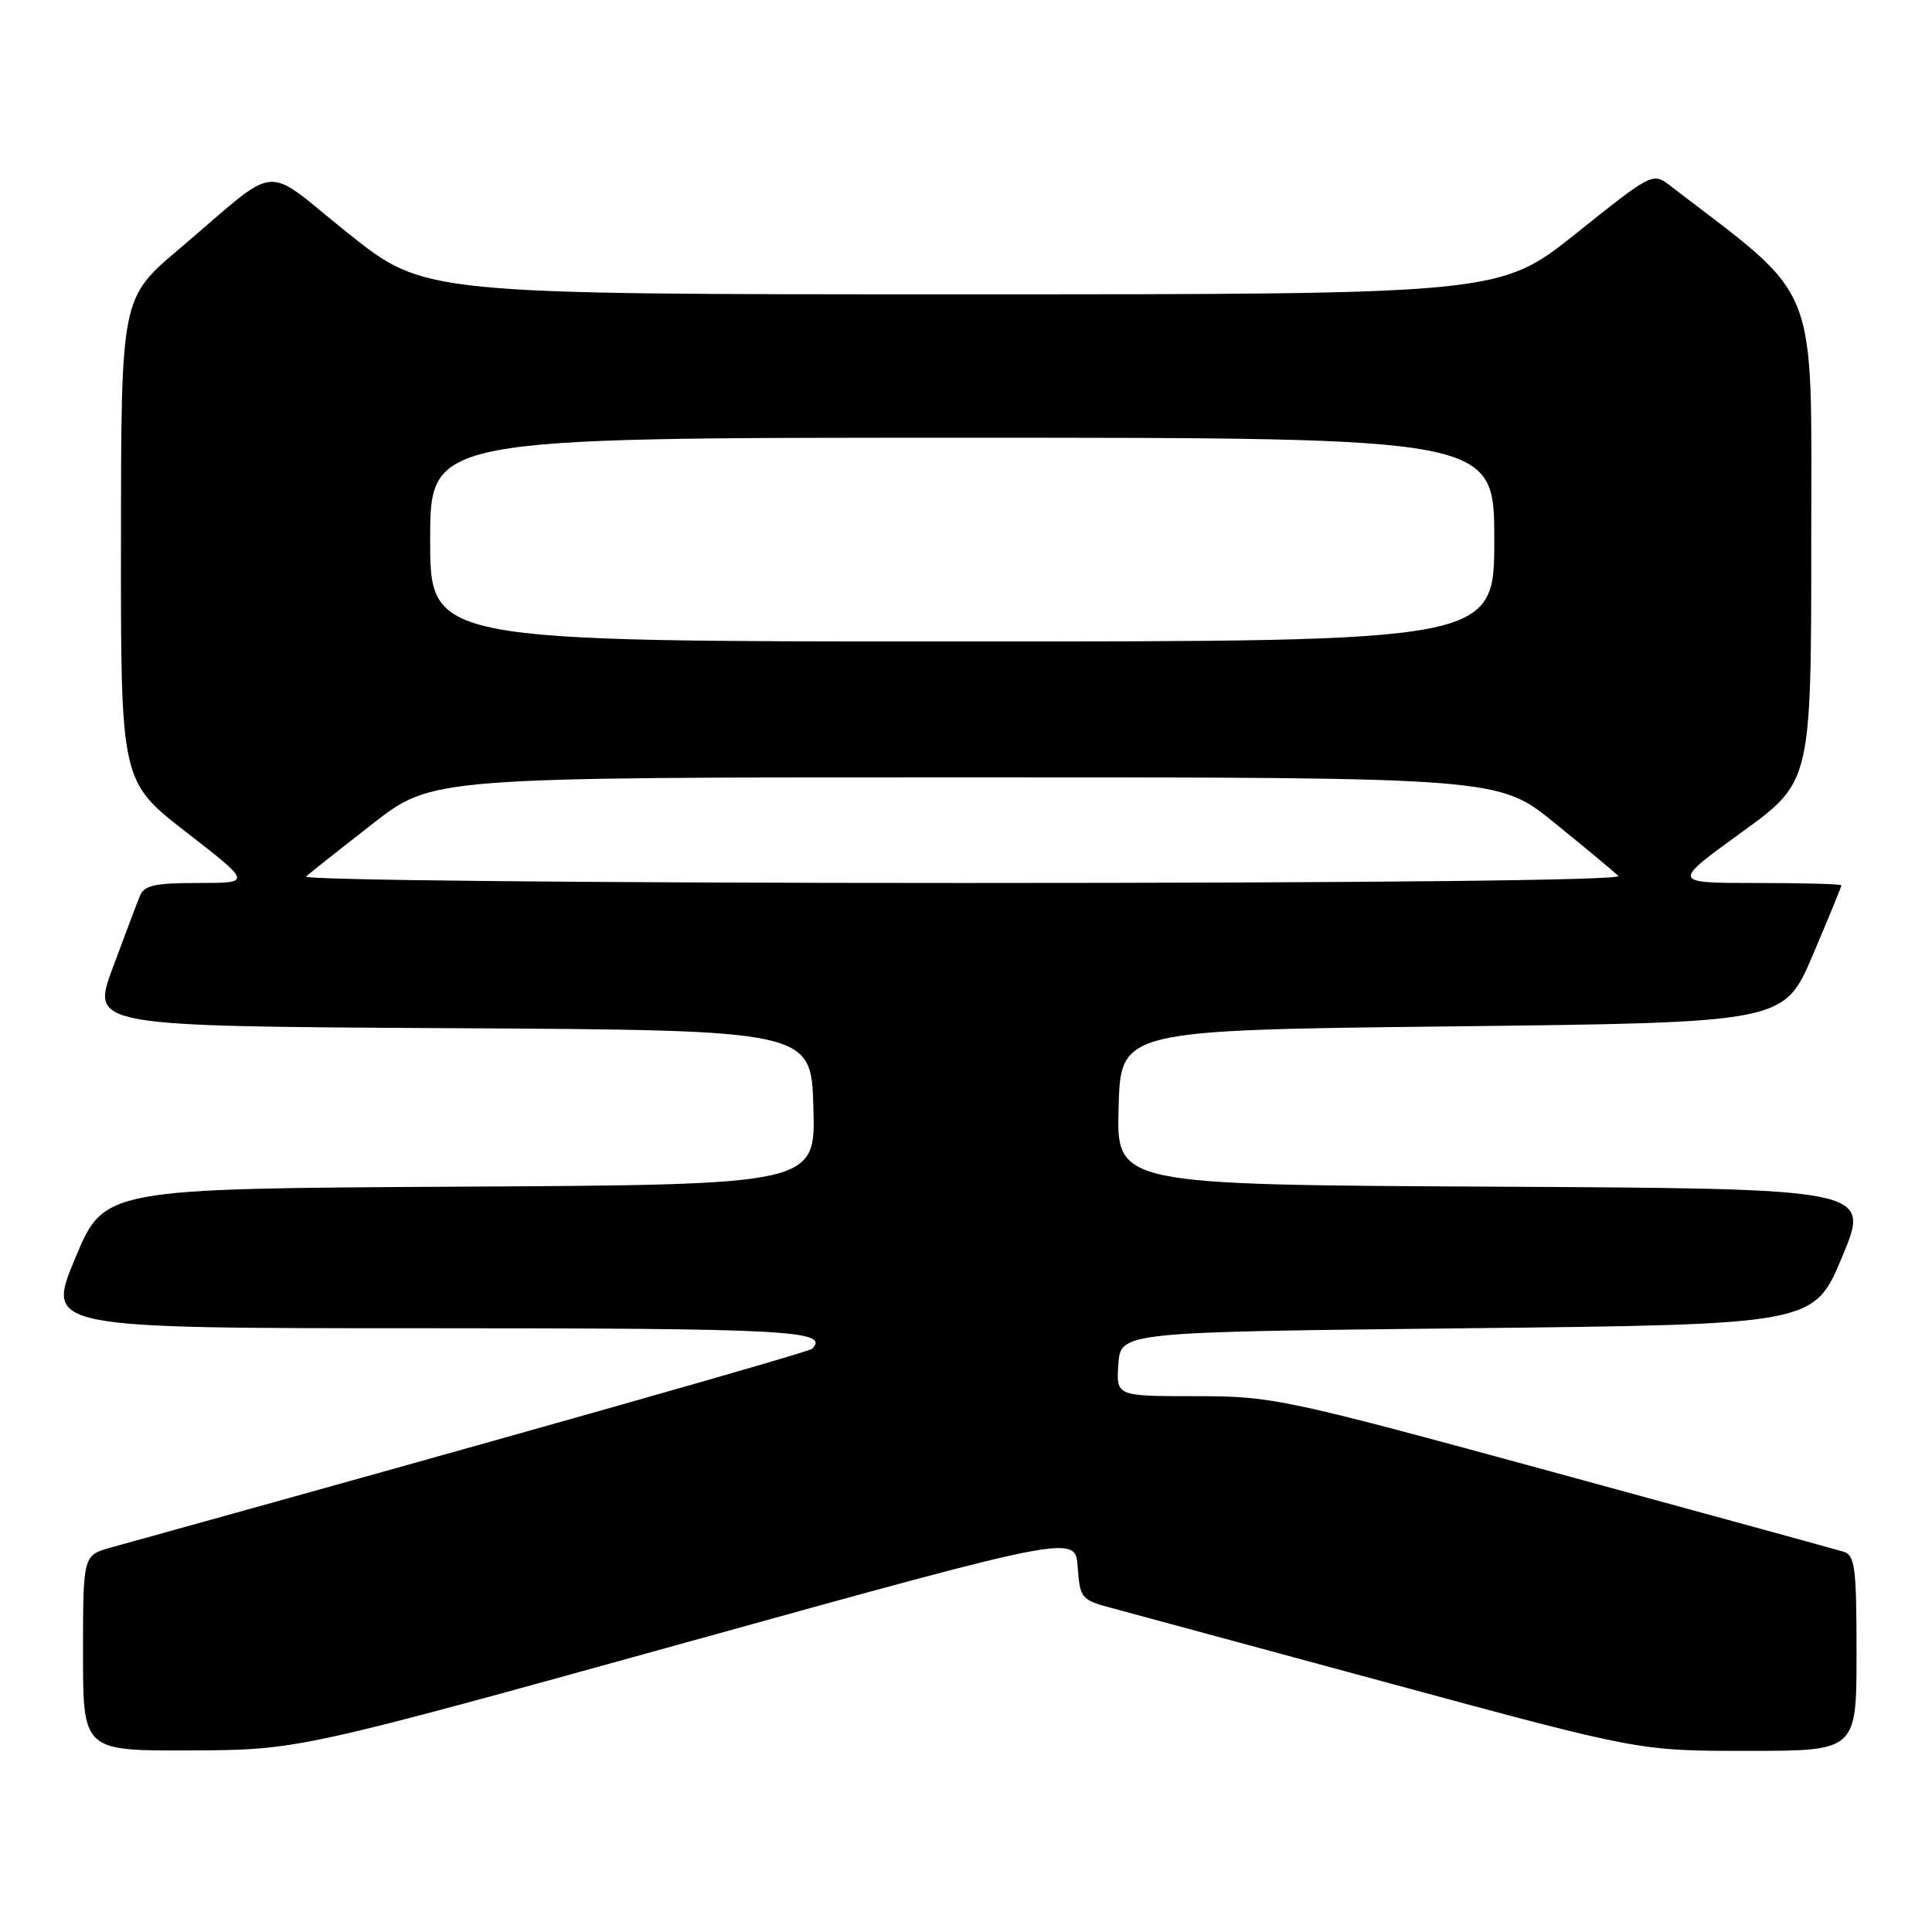 <?xml version="1.0" encoding="UTF-8" standalone="no"?>
<!DOCTYPE svg PUBLIC "-//W3C//DTD SVG 1.1//EN" "http://www.w3.org/Graphics/SVG/1.1/DTD/svg11.dtd" >
<svg xmlns="http://www.w3.org/2000/svg" xmlns:xlink="http://www.w3.org/1999/xlink" version="1.1" viewBox="0 0 256 256">
 <g >
 <path fill="currentColor"
d=" M 91.00 217.61 C 142.50 203.33 142.50 203.33 142.80 207.64 C 143.10 211.78 143.28 212.00 147.30 213.07 C 149.61 213.69 166.28 218.20 184.34 223.10 C 217.17 232.00 217.17 232.00 231.59 232.00 C 246.00 232.00 246.00 232.00 246.00 219.07 C 246.00 207.62 245.80 206.07 244.25 205.60 C 243.29 205.31 225.94 200.55 205.70 195.03 C 169.98 185.29 168.60 185.00 158.39 185.00 C 147.89 185.00 147.89 185.00 148.19 180.75 C 148.50 176.50 148.50 176.50 194.43 176.00 C 240.36 175.50 240.36 175.50 244.11 166.50 C 247.86 157.50 247.86 157.50 197.90 157.24 C 147.93 156.98 147.93 156.98 148.22 146.74 C 148.50 136.50 148.50 136.50 192.45 136.00 C 236.39 135.50 236.39 135.50 240.20 126.56 C 242.29 121.64 244.00 117.47 244.00 117.31 C 244.00 117.14 238.94 117.00 232.75 117.00 C 221.50 117.00 221.50 117.00 230.75 110.30 C 240.00 103.61 240.00 103.61 240.00 71.55 C 240.00 36.58 241.34 39.98 221.38 24.66 C 218.99 22.82 218.99 22.82 208.87 30.91 C 198.74 39.00 198.74 39.00 127.50 39.00 C 56.26 39.00 56.26 39.00 46.14 30.92 C 34.51 21.63 37.48 21.35 23.73 33.00 C 16.05 39.50 16.05 39.50 16.03 71.52 C 16.00 103.53 16.00 103.53 24.68 110.27 C 33.36 117.00 33.36 117.00 26.29 117.00 C 20.48 117.00 19.09 117.31 18.52 118.75 C 18.13 119.71 16.52 123.98 14.94 128.24 C 12.06 135.98 12.06 135.98 59.78 136.24 C 107.50 136.50 107.50 136.50 107.78 146.74 C 108.07 156.98 108.07 156.98 60.93 157.24 C 13.80 157.50 13.80 157.50 9.95 166.75 C 6.10 176.00 6.10 176.00 56.49 176.00 C 104.40 176.00 110.03 176.30 107.61 178.72 C 107.15 179.18 68.53 190.13 14.75 205.04 C 11.00 206.08 11.00 206.08 11.00 219.04 C 11.00 232.00 11.00 232.00 25.25 231.94 C 39.50 231.88 39.50 231.88 91.00 217.61 Z  M 40.55 116.14 C 41.07 115.67 45.05 112.52 49.39 109.14 C 57.27 103.00 57.27 103.00 127.91 103.00 C 198.56 103.00 198.56 103.00 206.03 109.07 C 210.14 112.41 213.93 115.56 214.45 116.07 C 215.03 116.64 181.58 117.00 127.50 117.00 C 78.58 117.00 40.02 116.62 40.55 116.14 Z  M 57.00 71.50 C 57.00 58.00 57.00 58.00 127.50 58.00 C 198.00 58.00 198.00 58.00 198.00 71.50 C 198.00 85.00 198.00 85.00 127.50 85.00 C 57.00 85.00 57.00 85.00 57.00 71.50 Z "/>
</g>
</svg>